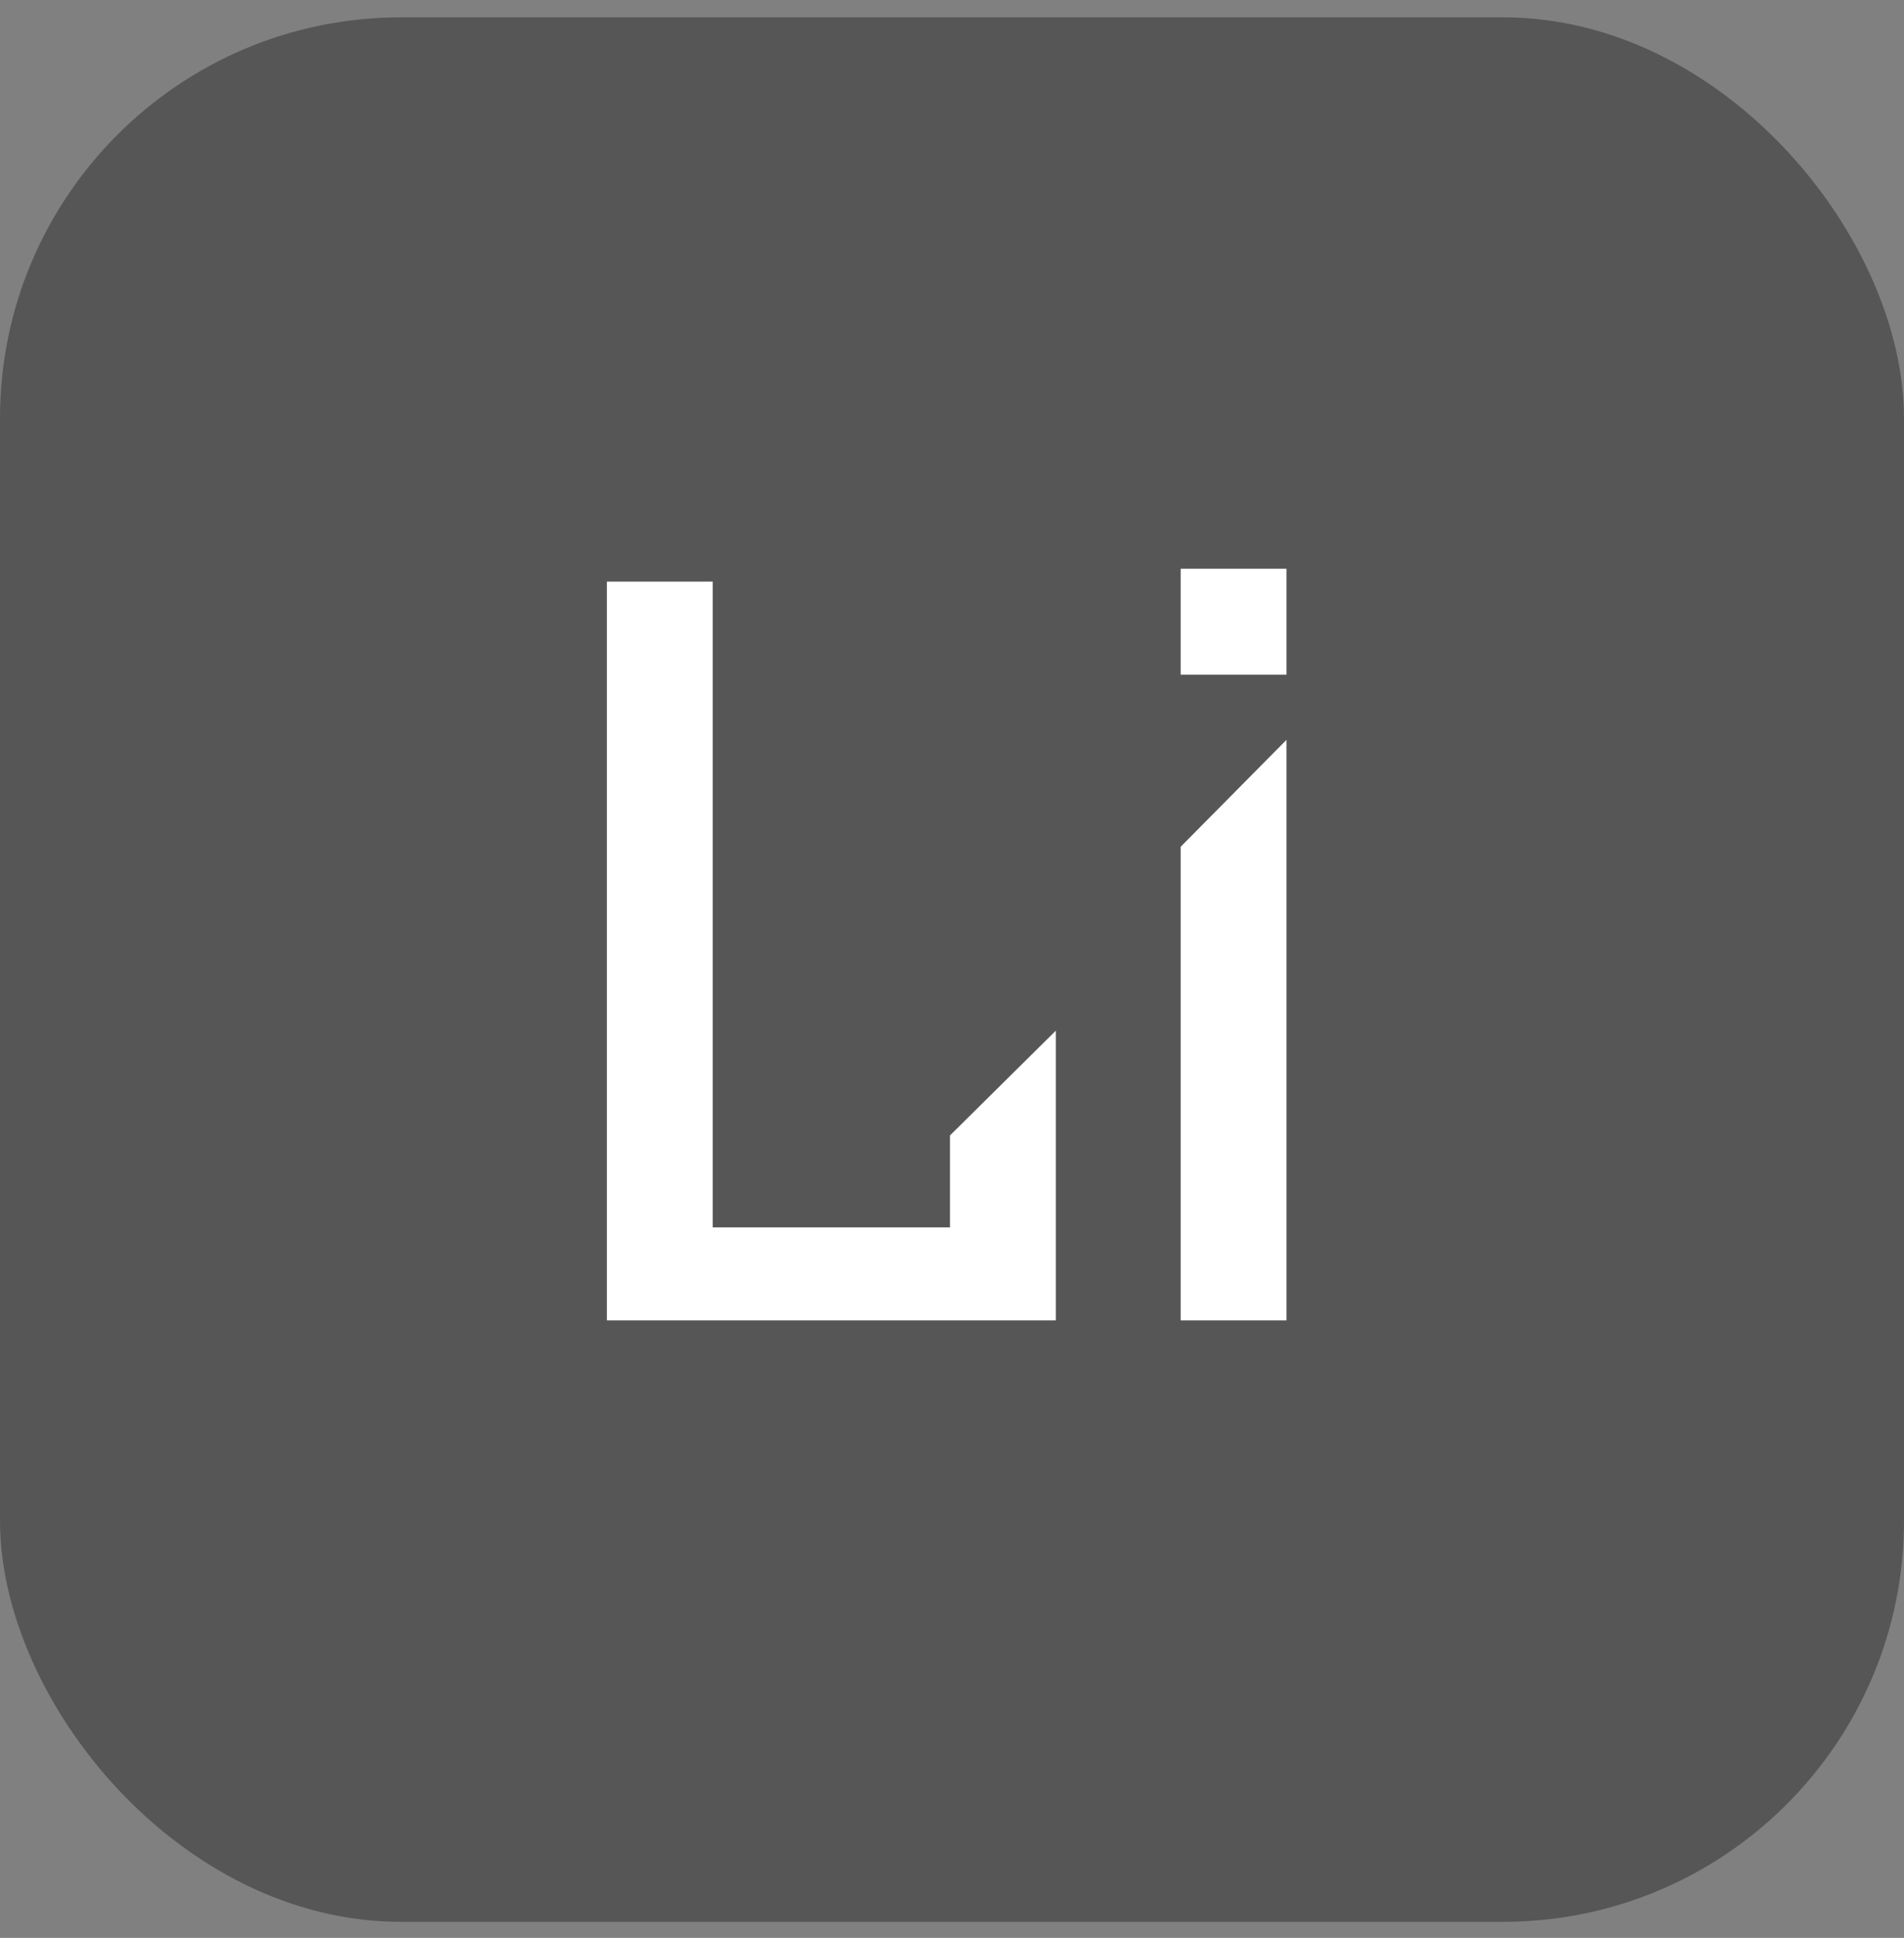 <svg width="57" height="58" viewBox="0 0 57 58" fill="none" xmlns="http://www.w3.org/2000/svg">
<rect x="0" y="0" width="57" height="58" fill="#808080" stroke="none"/>
<rect y="0.519" width="57" height="57" rx="12" fill="#565656"/>
<path d="M31.608 39.519H18.168V17.407H21.336V36.735H28.44V33.983L31.608 30.847V39.519ZM38.514 20.191H35.346V17.023H38.514V20.191ZM38.514 39.519H35.346V25.343L38.514 22.143V39.519Z" fill="white"/>
</svg>
